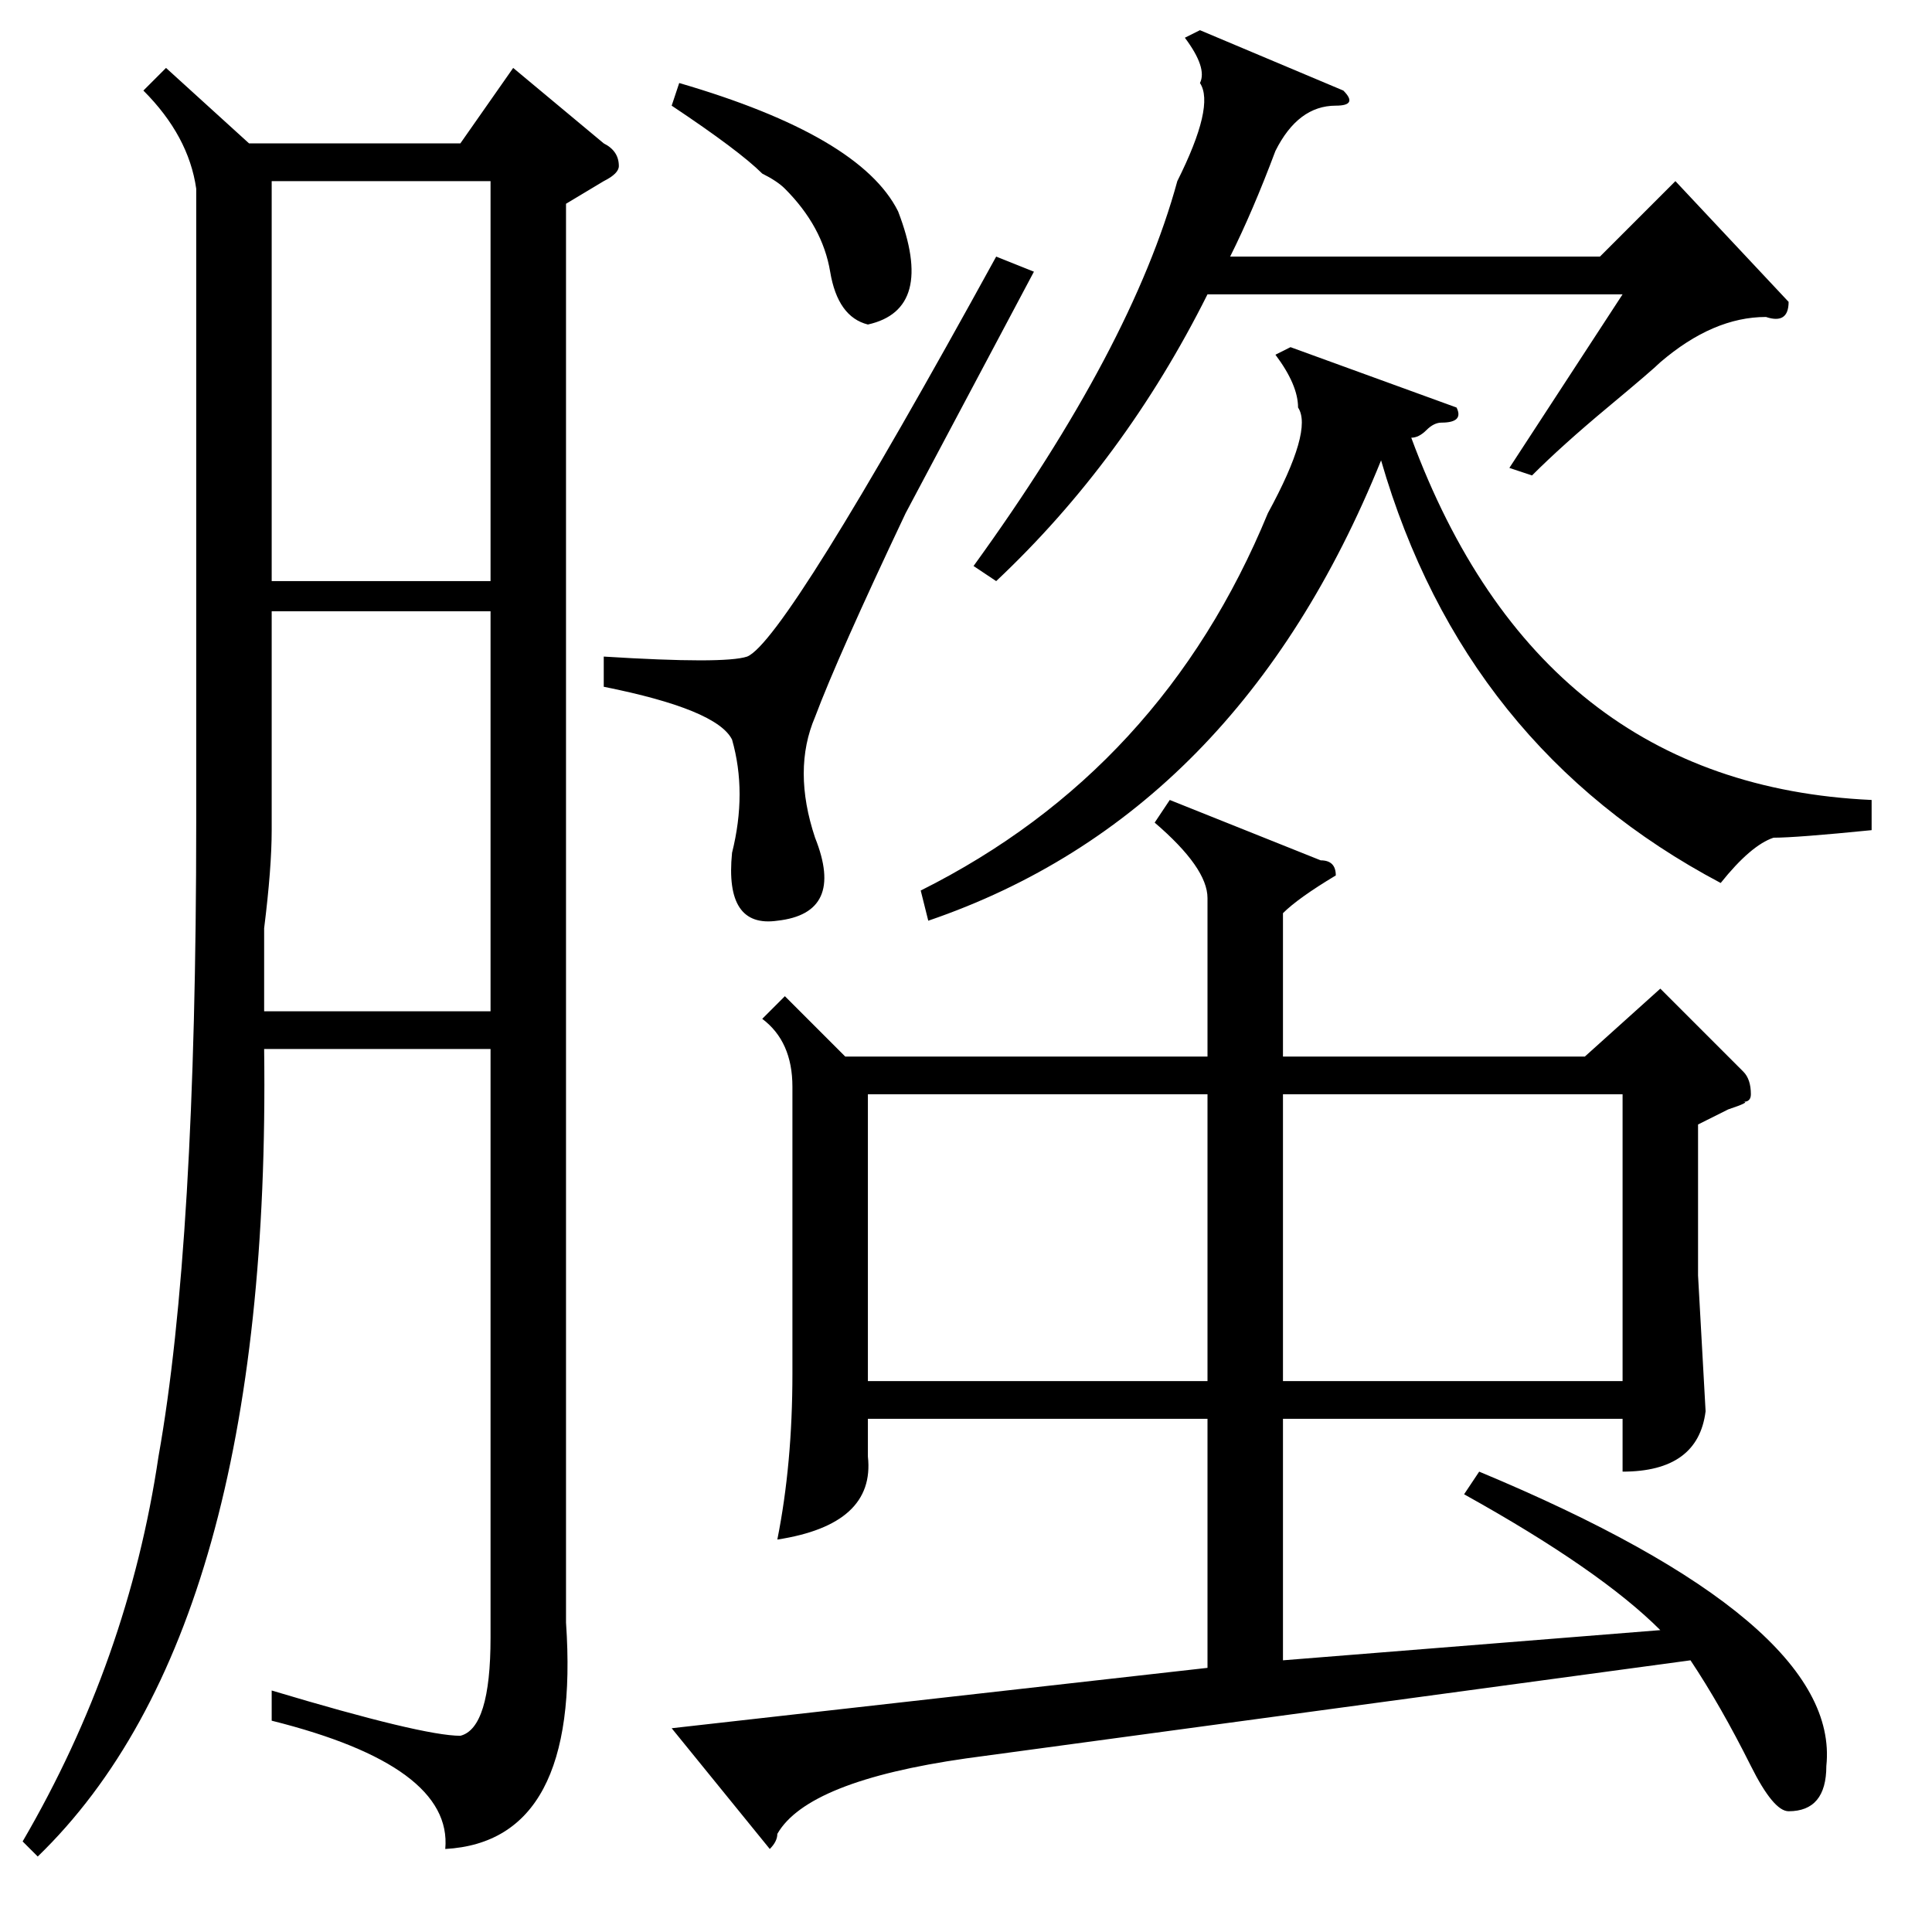 <?xml version="1.0" standalone="no"?>
<!DOCTYPE svg PUBLIC "-//W3C//DTD SVG 1.1//EN" "http://www.w3.org/Graphics/SVG/1.1/DTD/svg11.dtd" >
<svg xmlns="http://www.w3.org/2000/svg" xmlns:xlink="http://www.w3.org/1999/xlink" version="1.1" viewBox="0 -52 256 256">
  <g transform="matrix(1 0 0 -1 0 204)">
   <path fill="currentColor"
d="M104 124l8 -8h48v21q0 4 -7 10l2 3l20 -8q2 0 2 -2q-5 -3 -7 -5v-19h40l10 9l11 -11q1 -1 1 -3q0 -1 -1 -1q1 0 -2 -1l-4 -2v-20l1 -18q-1 -8 -11 -8v7h-45v-32l50 4q-8 8 -26 18l2 3q48 -20 46 -39q0 -6 -5 -6q-2 0 -5 6q-4 8 -8 14l-96 -13q-21 -3 -25 -10q0 -1 -1 -2
l-13 16l71 8v33h-45v-5q1 -9 -12 -11q2 10 2 22v38q0 6 -4 9zM22 247l11 -10h28l7 10l12 -10q2 -1 2 -3q0 -1 -2 -2l-5 -3v-188q2 -29 -16 -30q1 11 -23 17v4q20 -6 25 -6q4 1 4 13v78h-30q1 -77 -30 -107l-2 2q14 24 18 51q5 28 5 84v84q-1 7 -7 13zM170 111v-38h45v38h-45
zM115 111v-38h45v38h-45zM248 150v-4q-10 -1 -13 -1q-3 -1 -7 -6q-34 18 -45 56q-19 -47 -60 -61l-1 4q32 16 46 50q6 11 4 14q0 3 -3 7l2 1l22 -8q1 -2 -2 -2q-1 0 -2 -1t-2 -1q17 -46 61 -48zM36 146q0 -5 -1 -13v-11h30v53h-29v-29zM36 232v-53h29v53h-29zM178 244
q2 -2 -1 -2q-5 0 -8 -6q-3 -8 -6 -14h49l10 10l15 -16q0 -3 -3 -2q-7 0 -14 -6q-1 -1 -7 -6t-10 -9l-3 1l15 23h-55q-11 -22 -28 -38l-3 2q21 29 27 51q5 10 3 13q1 2 -2 6l2 1zM132 222l5 -2l-17 -32q-9 -19 -12 -27q-3 -7 0 -16q4 -10 -5 -11q-7 -1 -6 9q2 8 0 15
q-2 4 -17 7v4q16 -1 19 0q5 2 33 53zM89 242l1 3q24 -7 29 -17q5 -13 -4 -15q-4 1 -5 7t-6 11q-1 1 -3 2q-3 3 -12 9z" />
  </g>

</svg>
